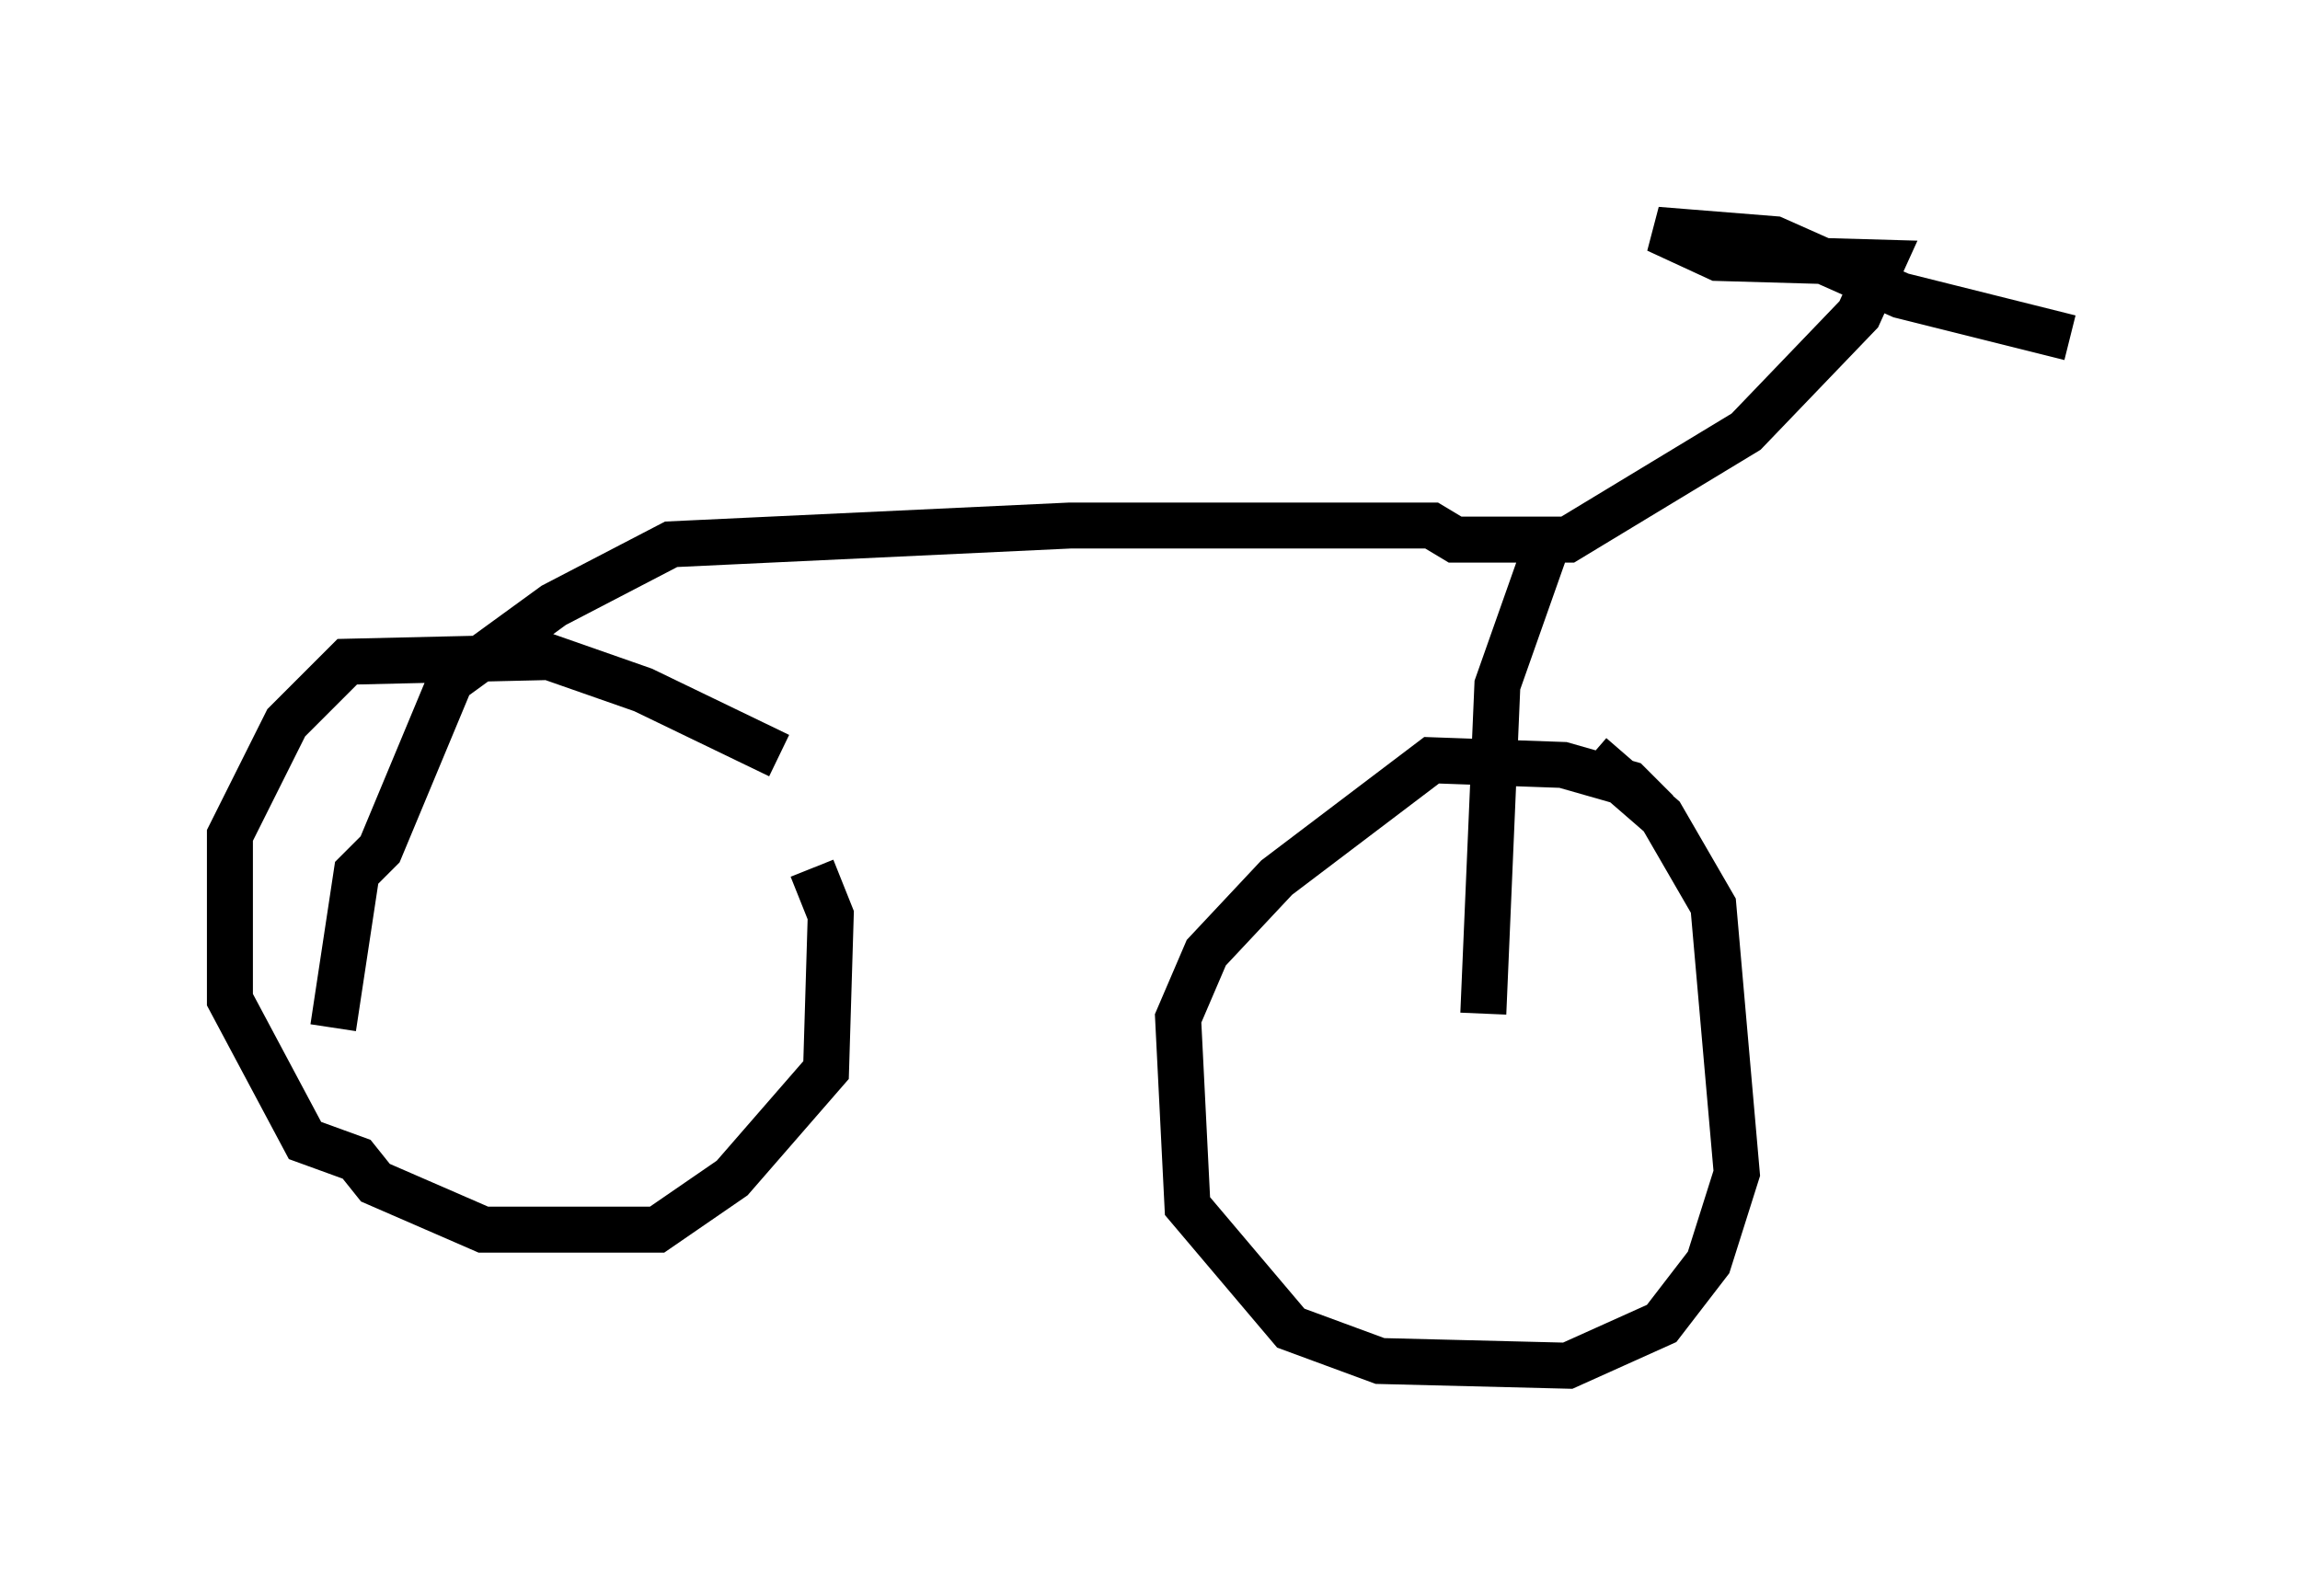 <?xml version="1.0" encoding="utf-8" ?>
<svg baseProfile="full" height="34.704" version="1.1" width="50.017" xmlns="http://www.w3.org/2000/svg" xmlns:ev="http://www.w3.org/2001/xml-events" xmlns:xlink="http://www.w3.org/1999/xlink"><defs /><rect fill="white" height="34.704" width="50.017" x="0" y="0" /><path d="M17.352, 17.863 m-0.408, -1.429 l-2.96, -1.429 -2.042, -0.715 l-4.39, 0.102 -1.327, 1.327 l-1.225, 2.45 0.0, 3.573 l1.633, 3.063 1.123, 0.408 l0.408, 0.51 2.348, 1.021 l3.777, 0.0 1.633, -1.123 l2.042, -2.348 0.102, -3.369 l-0.408, -1.021 m18.375, -1.225 l-0.613, -0.613 -1.429, -0.408 l-2.858, -0.102 -3.369, 2.552 l-1.531, 1.633 -0.613, 1.429 l0.204, 4.083 2.246, 2.654 l1.94, 0.715 4.083, 0.102 l2.042, -0.919 1.021, -1.327 l0.613, -1.94 -0.51, -5.819 l-1.123, -1.94 -1.531, -1.327 m-2.348, 5.615 l0.306, -7.146 1.225, -3.471 m-26.542, 10.923 l0.51, -3.369 0.51, -0.51 l1.531, -3.675 2.246, -1.633 l2.552, -1.327 8.677, -0.408 l7.861, 0.0 0.51, 0.306 l2.45, 0.0 3.879, -2.348 l2.45, -2.552 0.51, -1.123 l-3.573, -0.102 -1.327, -0.613 l2.552, 0.204 2.756, 1.225 l3.675, 0.919 " fill="none" stroke="black" stroke-width="1" /></svg>